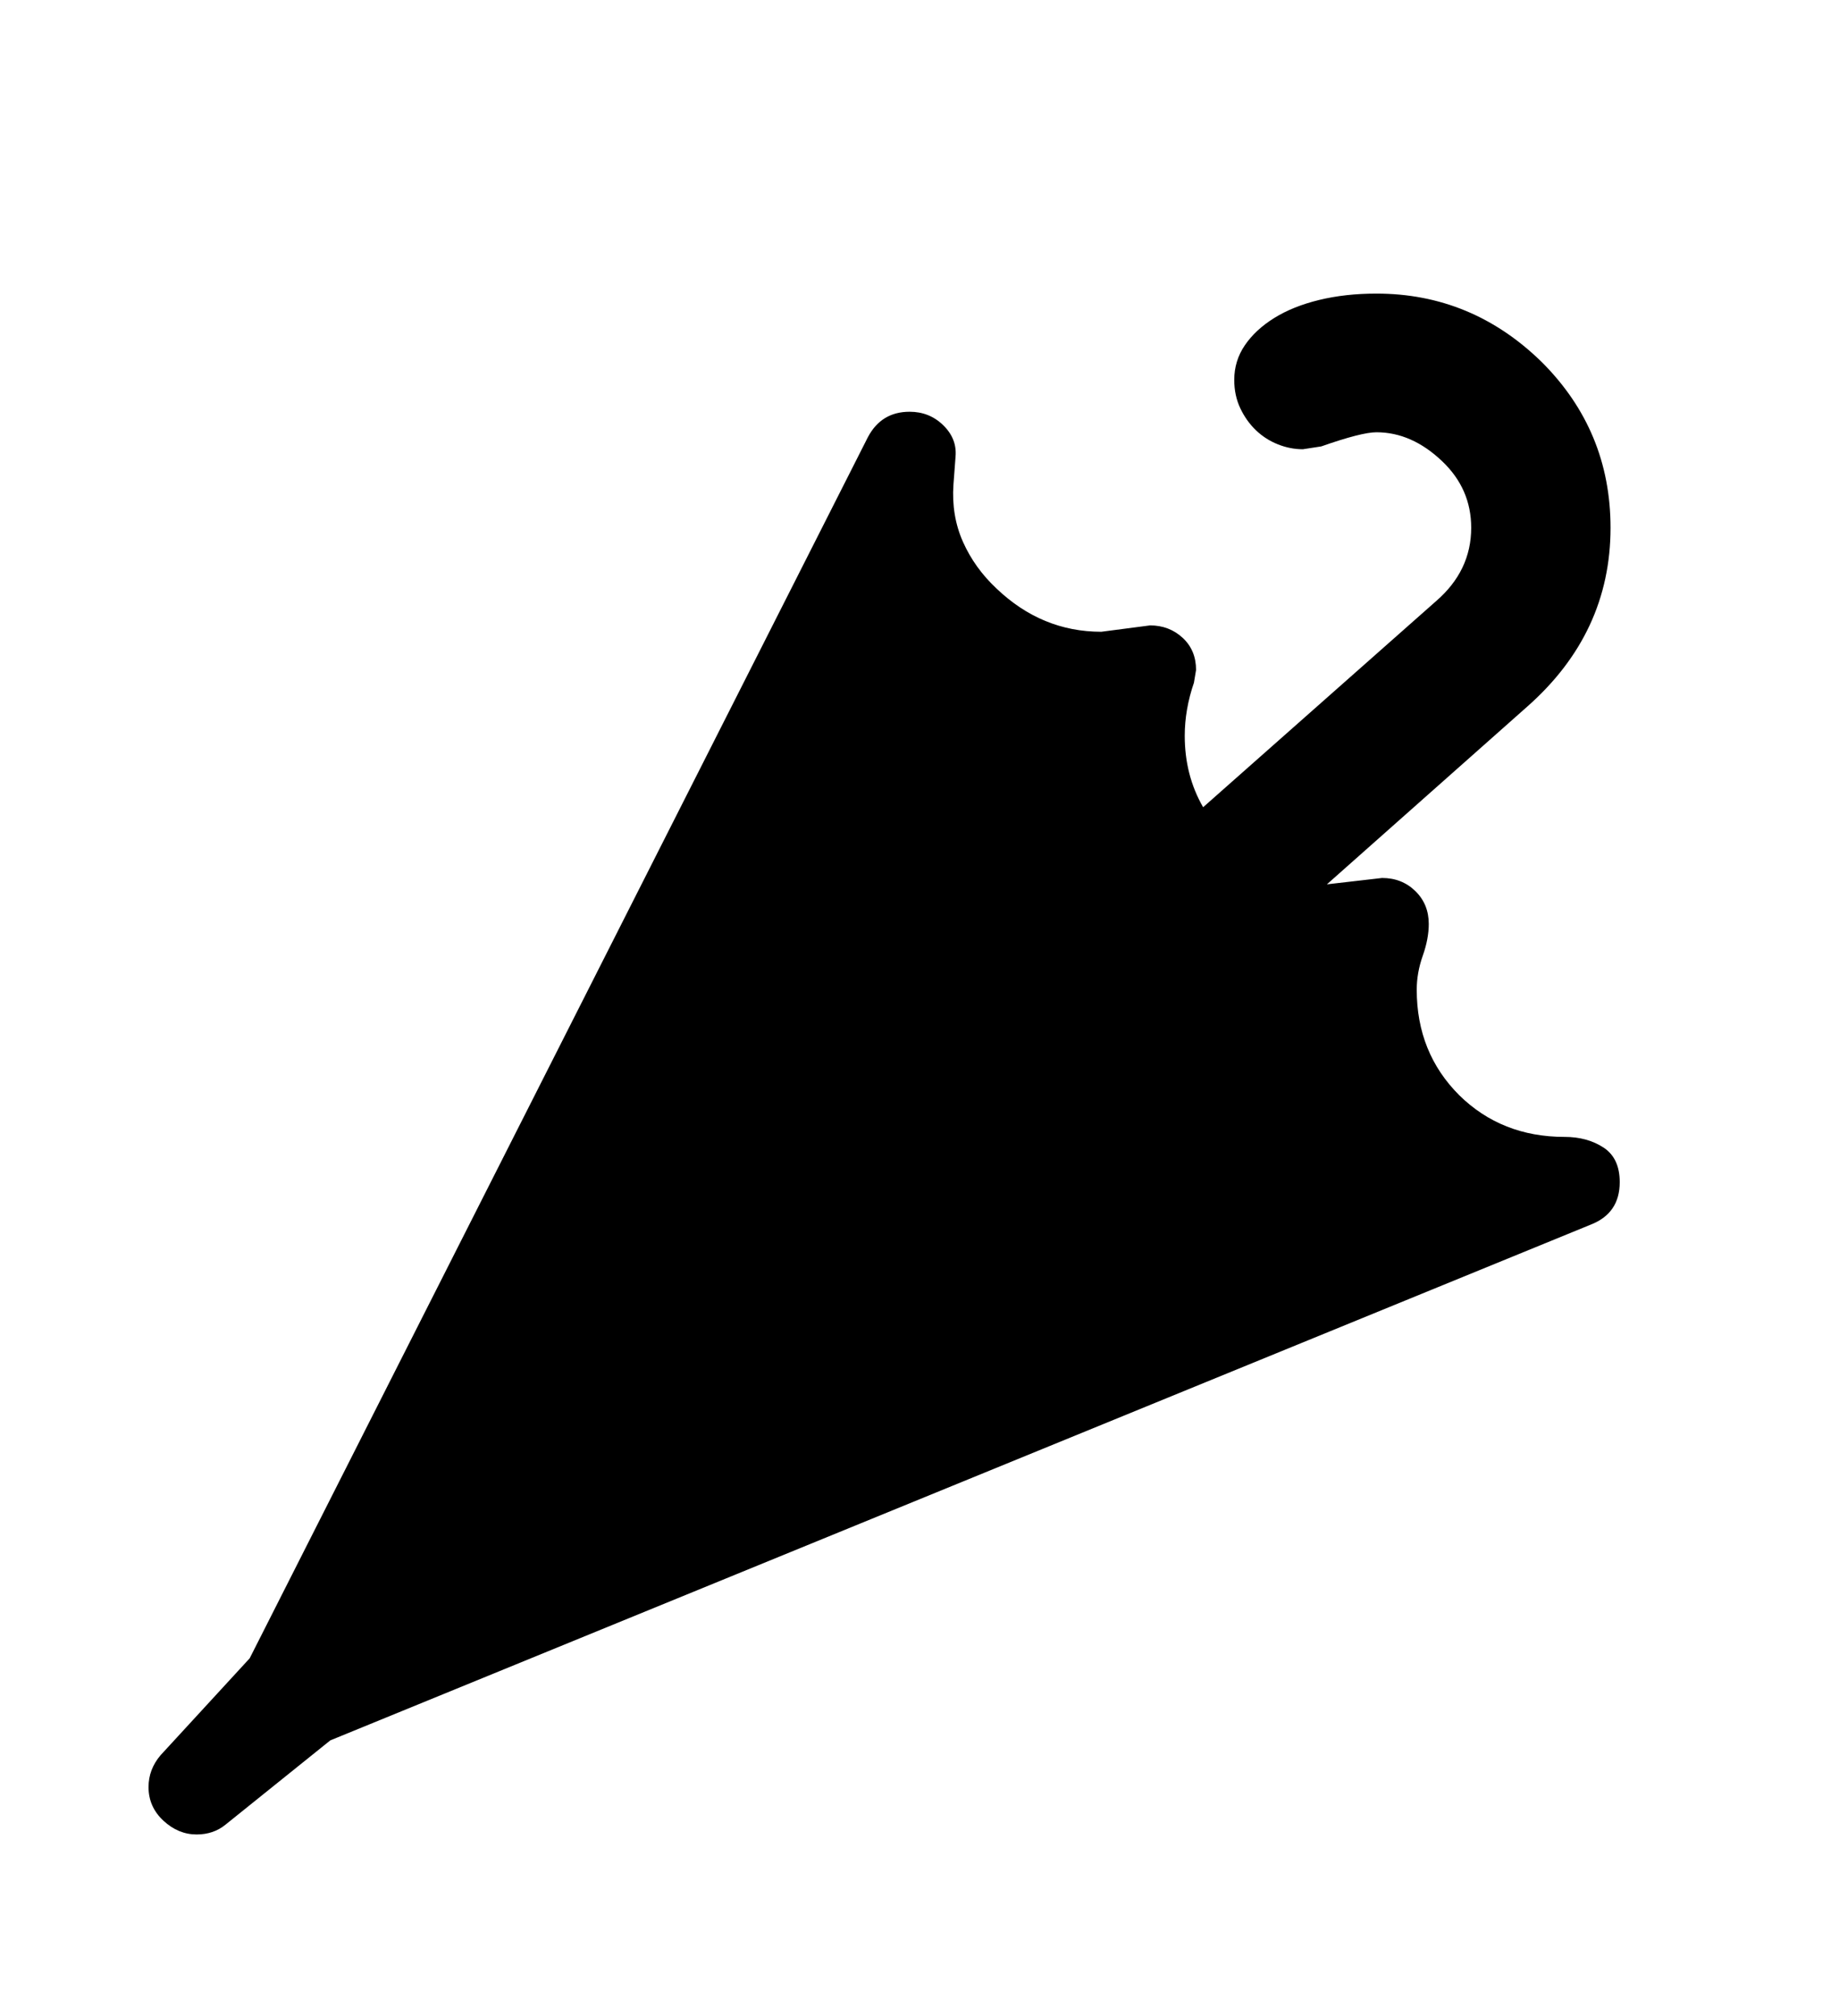 <svg xmlns="http://www.w3.org/2000/svg"
    viewBox="0 0 2600 2850">
  <!--
Digitized data copyright © 2011, Google Corporation.
Android is a trademark of Google and may be registered in certain jurisdictions.
Licensed under the Apache License, Version 2.0
http://www.apache.org/licenses/LICENSE-2.0
  -->
<path d="M2290 1671L2290 1671Q2290 1715 2249 1731L2249 1731 467 2460 319 2579Q302 2593 278 2593L278 2593Q252 2593 231 2573.5 210 2554 210 2526L210 2526Q210 2501 227 2481L227 2481 353 2344 1227 618Q1246 582 1286 582L1286 582Q1314 582 1333.5 601 1353 620 1351 645L1351 645 1348 685Q1345 729 1361.5 766 1378 803 1409 832L1409 832Q1473 893 1557 893L1557 893 1626 884Q1653 884 1672 901.5 1691 919 1691 947L1691 947 1688 965Q1675 1003 1675 1040L1675 1040Q1675 1096 1701 1141L1701 1141 2030 850Q2080 807 2080 746L2080 746Q2080 691 2039 652L2039 652Q1996 611 1946 611L1946 611Q1925 611 1868 631L1868 631 1842 635Q1824 635 1806.5 628 1789 621 1775.5 608 1762 595 1753.5 577 1745 559 1745 537L1745 537Q1745 510 1760 488 1775 466 1801.5 449.5 1828 433 1865 424 1902 415 1946 415L1946 415Q2081 415 2180 512L2180 512Q2277 609 2277 746L2277 746Q2277 895 2159 999L2159 999 1876 1250 1954 1241Q1982 1241 2001 1259.5 2020 1278 2020 1306L2020 1306Q2020 1327 2011.5 1351 2003 1375 2003 1399L2003 1399Q2003 1488 2063 1548L2063 1548Q2123 1607 2212 1607L2212 1607Q2244 1607 2267 1622 2290 1637 2290 1671Z"/>
</svg>